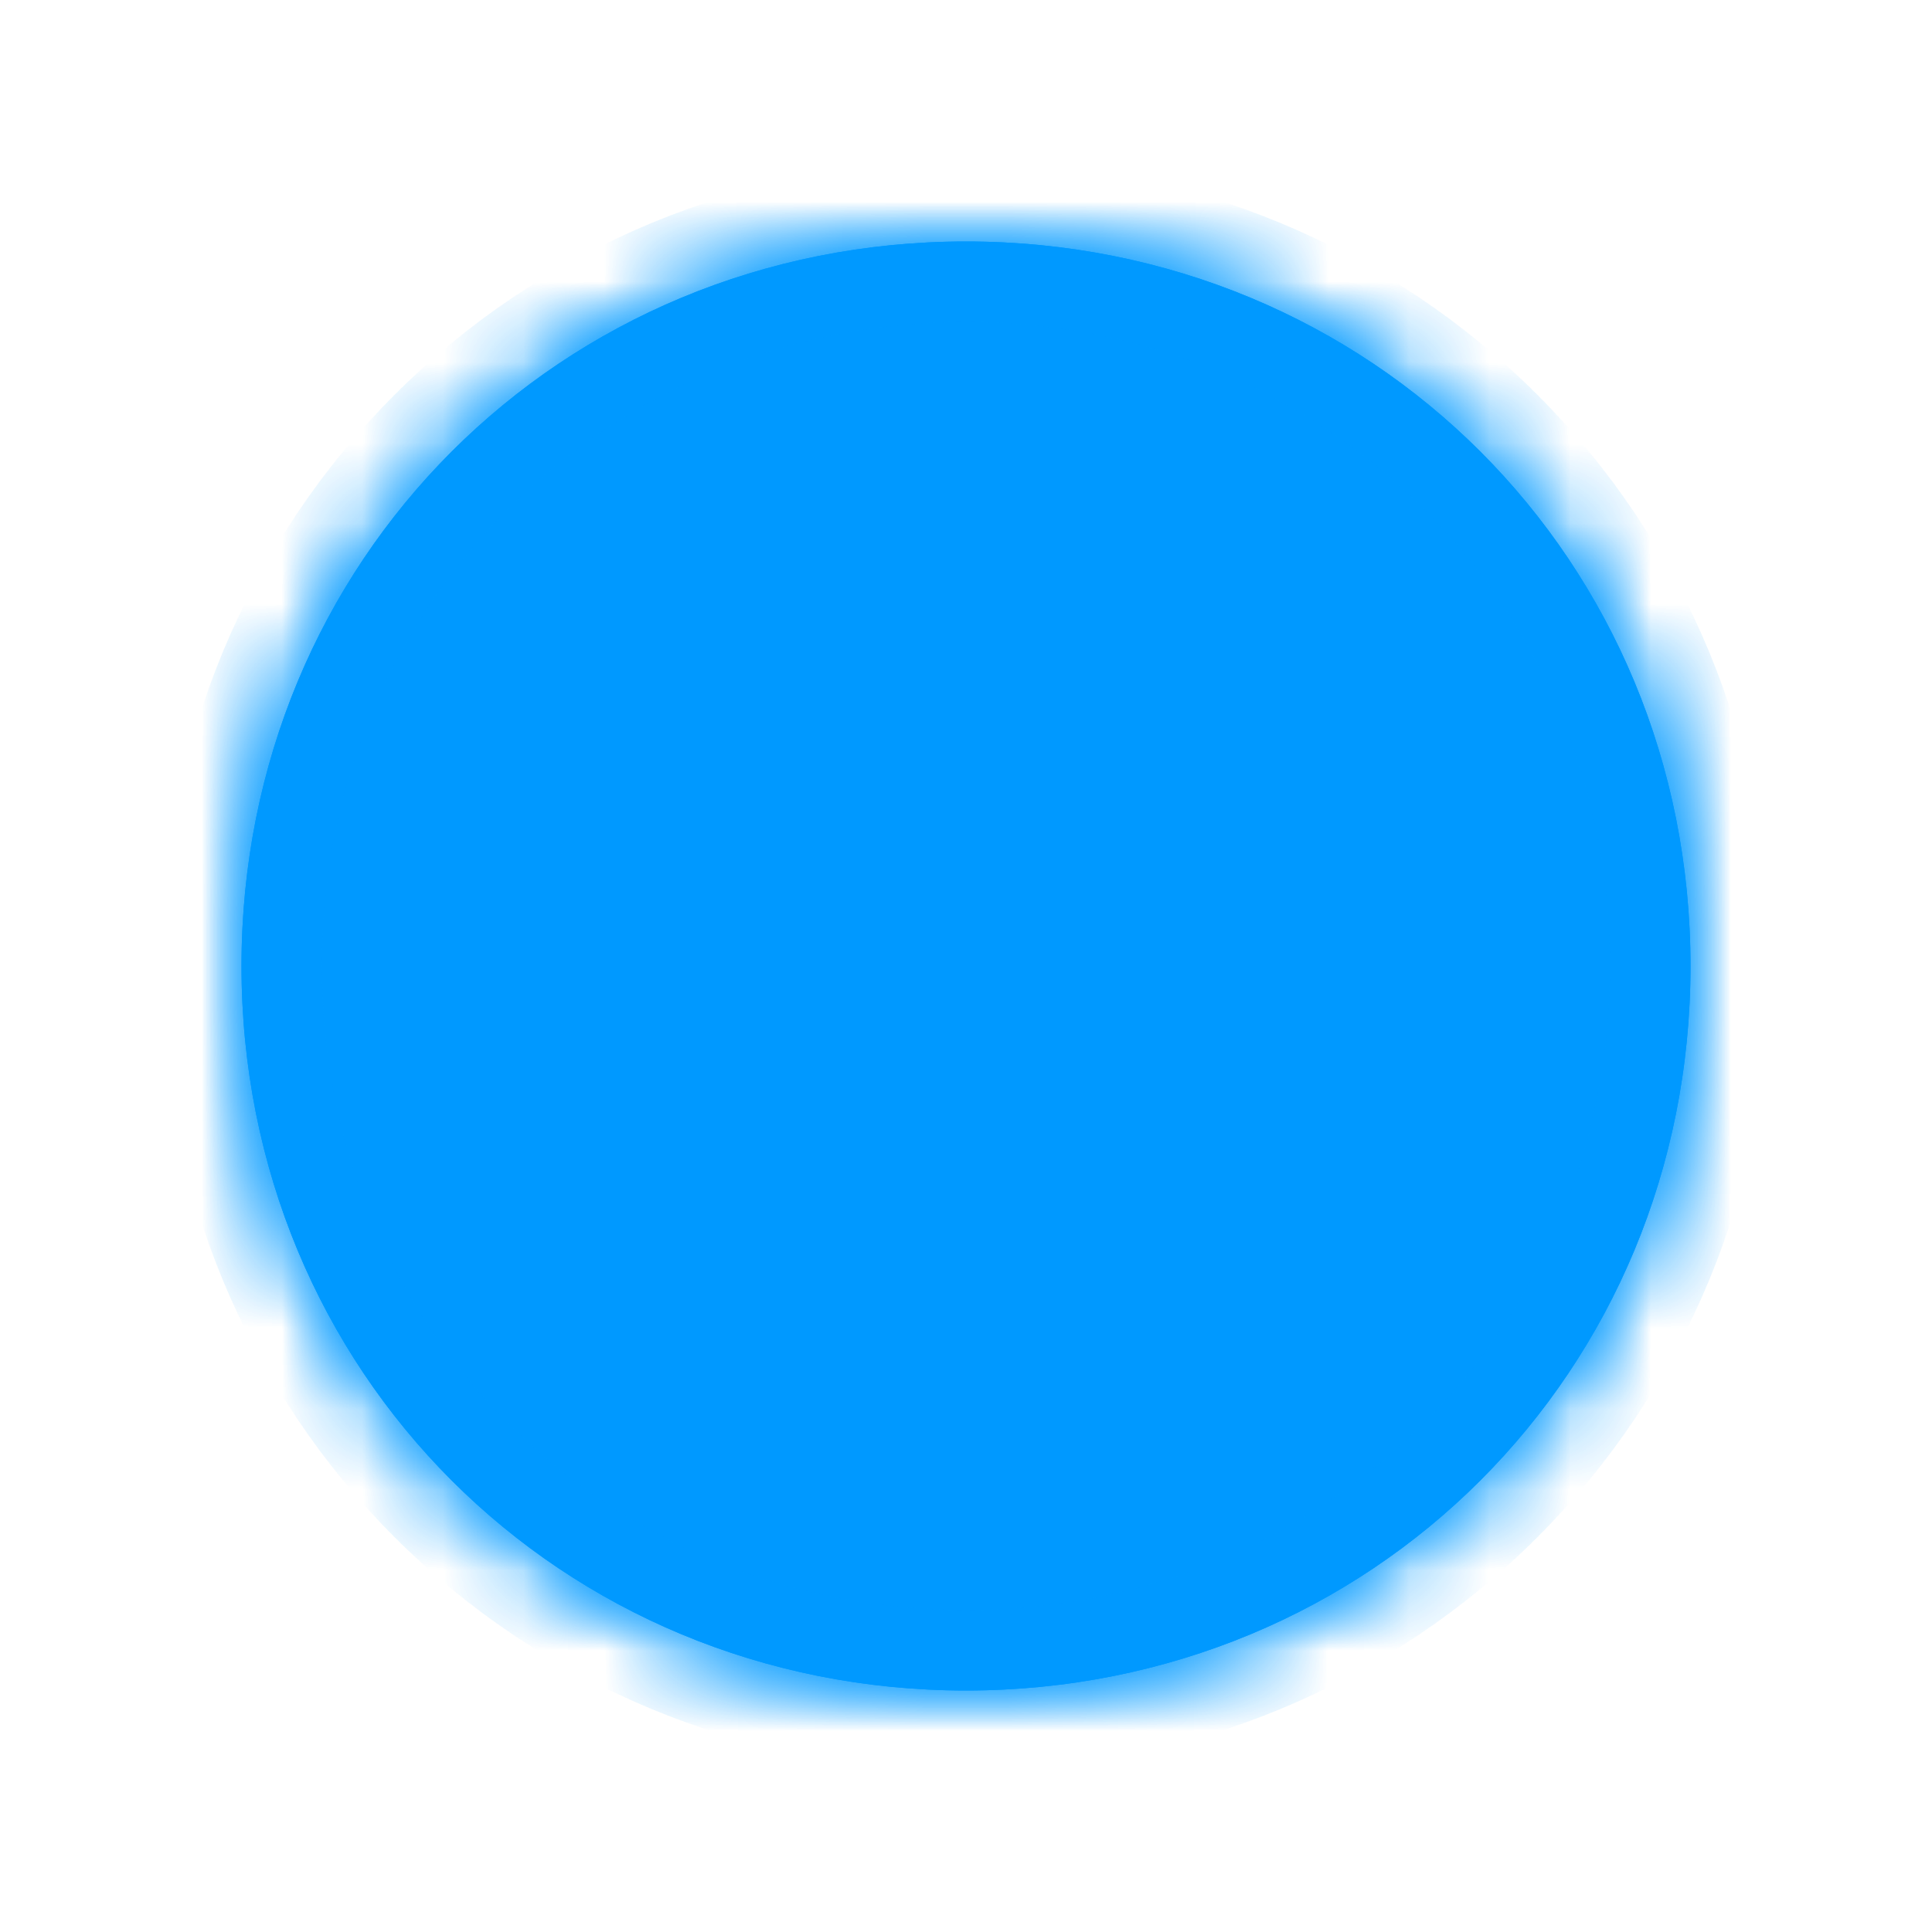 ﻿<?xml version="1.0" encoding="utf-8"?>
<svg version="1.1" xmlns:xlink="http://www.w3.org/1999/xlink" width="24px" height="24px" xmlns="http://www.w3.org/2000/svg">
  <defs>
    <mask fill="white" id="clip492">
      <path d="M 9 18  C 3.96 18  0 14.04  0 9  C 0 3.96  3.96 0  9 0  C 11.52 0  13.77 0.99  15.39 2.61  C 17.01 4.23  18 6.48  18 9  C 18 14.04  14.04 18  9 18  Z " fill-rule="evenodd" />
    </mask>
    <filter x="378px" y="168px" width="24px" height="24px" filterUnits="userSpaceOnUse" id="filter493">
      <feOffset dx="0" dy="0" in="SourceAlpha" result="shadowOffsetInner" />
      <feGaussianBlur stdDeviation="1.5" in="shadowOffsetInner" result="shadowGaussian" />
      <feComposite in2="shadowGaussian" operator="atop" in="SourceAlpha" result="shadowComposite" />
      <feColorMatrix type="matrix" values="0 0 0 0 0.082  0 0 0 0 0.839  0 0 0 0 0.729  0 0 0 0.349 0  " in="shadowComposite" />
    </filter>
    <g id="widget494">
      <path d="M 9 18  C 3.96 18  0 14.04  0 9  C 0 3.96  3.96 0  9 0  C 11.52 0  13.77 0.99  15.39 2.61  C 17.01 4.23  18 6.48  18 9  C 18 14.04  14.04 18  9 18  Z " fill-rule="nonzero" fill="#0099ff" stroke="none" transform="matrix(1 0 0 1 381 171 )" />
      <path d="M 9 18  C 3.96 18  0 14.04  0 9  C 0 3.96  3.96 0  9 0  C 11.52 0  13.77 0.99  15.39 2.61  C 17.01 4.23  18 6.48  18 9  C 18 14.04  14.04 18  9 18  Z " stroke-width="2" stroke="#0099ff" fill="none" transform="matrix(1 0 0 1 381 171 )" mask="url(#clip492)" />
    </g>
  </defs>
  <g transform="matrix(1 0 0 1 -378 -168 )">
    <use xlink:href="#widget494" filter="url(#filter493)" />
    <use xlink:href="#widget494" />
  </g>
</svg>